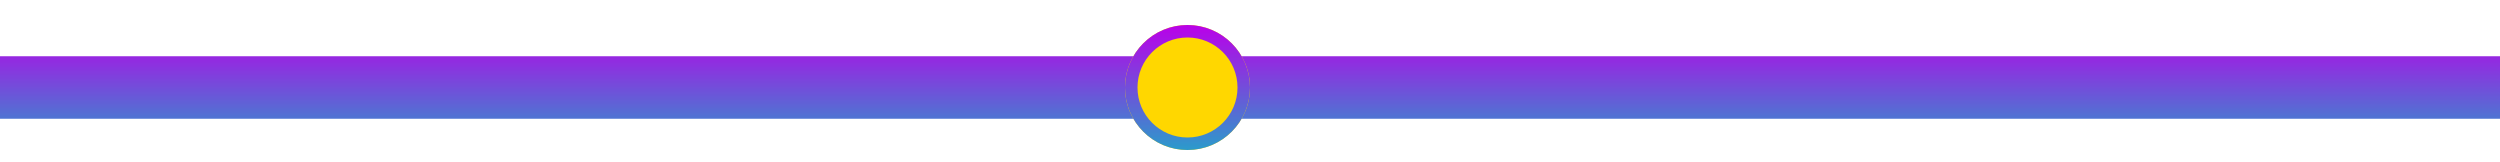 <svg width="400" height="26" viewBox="0 0 400 26" fill="none" xmlns="http://www.w3.org/2000/svg">
    <g filter="url(#filter0_dd_81_839)">
        <rect x="0" y="6" width="400" fill="url(#paint0_linear_81_839)" height="10" />
        <circle cx="190" cy="11" r="10" fill="#FFD700" />
        <circle cx="190" cy="11" r="9"
            stroke="url(#paint0_linear_81_839)" stroke-width="2" />
    </g>
    <defs>
        <filter id="filter0_dd_81_839" x="0" y="0" width="400" height="26"
            filterUnits="userSpaceOnUse" color-interpolation-filters="sRGB">
            <feFlood flood-opacity="0" result="BackgroundImageFix" />
            <feColorMatrix in="SourceAlpha" type="matrix"
                values="0 0 0 0 0 0 0 0 0 0 0 0 0 0 0 0 0 0 127 0" result="hardAlpha" />
            <feOffset dy="1" />
            <feGaussianBlur stdDeviation="1" />
            <feColorMatrix type="matrix" values="0 0 0 0 0 0 0 0 0 0 0 0 0 0 0 0 0 0 0.1 0" />
            <feBlend mode="normal" in2="BackgroundImageFix" result="effect1_dropShadow_81_839" />
            <feColorMatrix in="SourceAlpha" type="matrix"
                values="0 0 0 0 0 0 0 0 0 0 0 0 0 0 0 0 0 0 127 0" result="hardAlpha" />
            <feOffset dy="2" />
            <feGaussianBlur stdDeviation="1.5" />
            <feColorMatrix type="matrix" values="0 0 0 0 0 0 0 0 0 0 0 0 0 0 0 0 0 0 0.25 0" />
            <feBlend mode="normal" in2="effect1_dropShadow_81_839"
                result="effect2_dropShadow_81_839" />
            <feBlend mode="normal" in="SourceGraphic" in2="effect2_dropShadow_81_839" result="shape" />
        </filter>
        <linearGradient id="paint0_linear_81_839" x1="13" y1="1" x2="13" y2="21"
            gradientUnits="userSpaceOnUse">
            <stop stop-color="#BA00E9" />
            <stop offset="1" stop-color="#2B9BCB" />
        </linearGradient>
    </defs>
</svg>